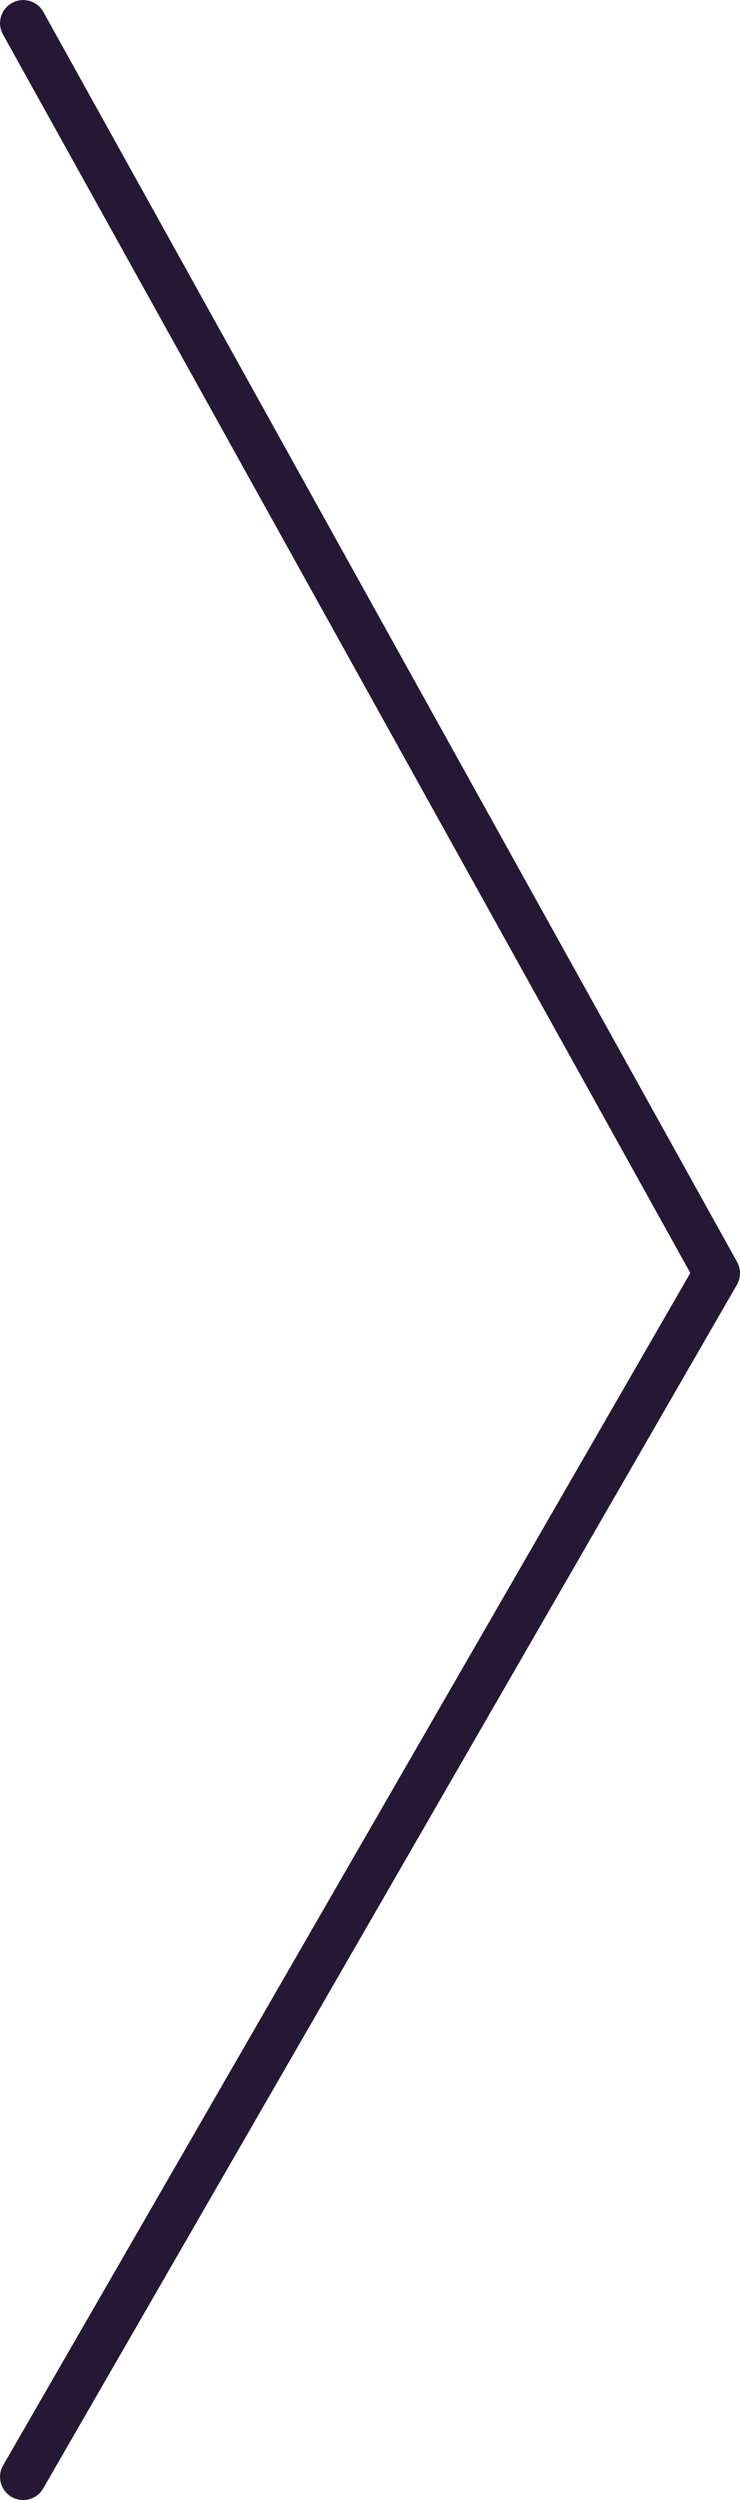 <svg xmlns="http://www.w3.org/2000/svg" width="16.001" height="54.002" viewBox="0 0 16.001 54.002">
  <g id="textfield" transform="translate(-10 -226.5)">
    <path id="arrow" d="M-11794.5-6593l-15,26Zm-15-27,15,27Z" transform="translate(11820.001 6847.001)" fill="none" stroke="#261835" stroke-linecap="square" stroke-linejoin="round" stroke-width="1"/>
  </g>
</svg>
